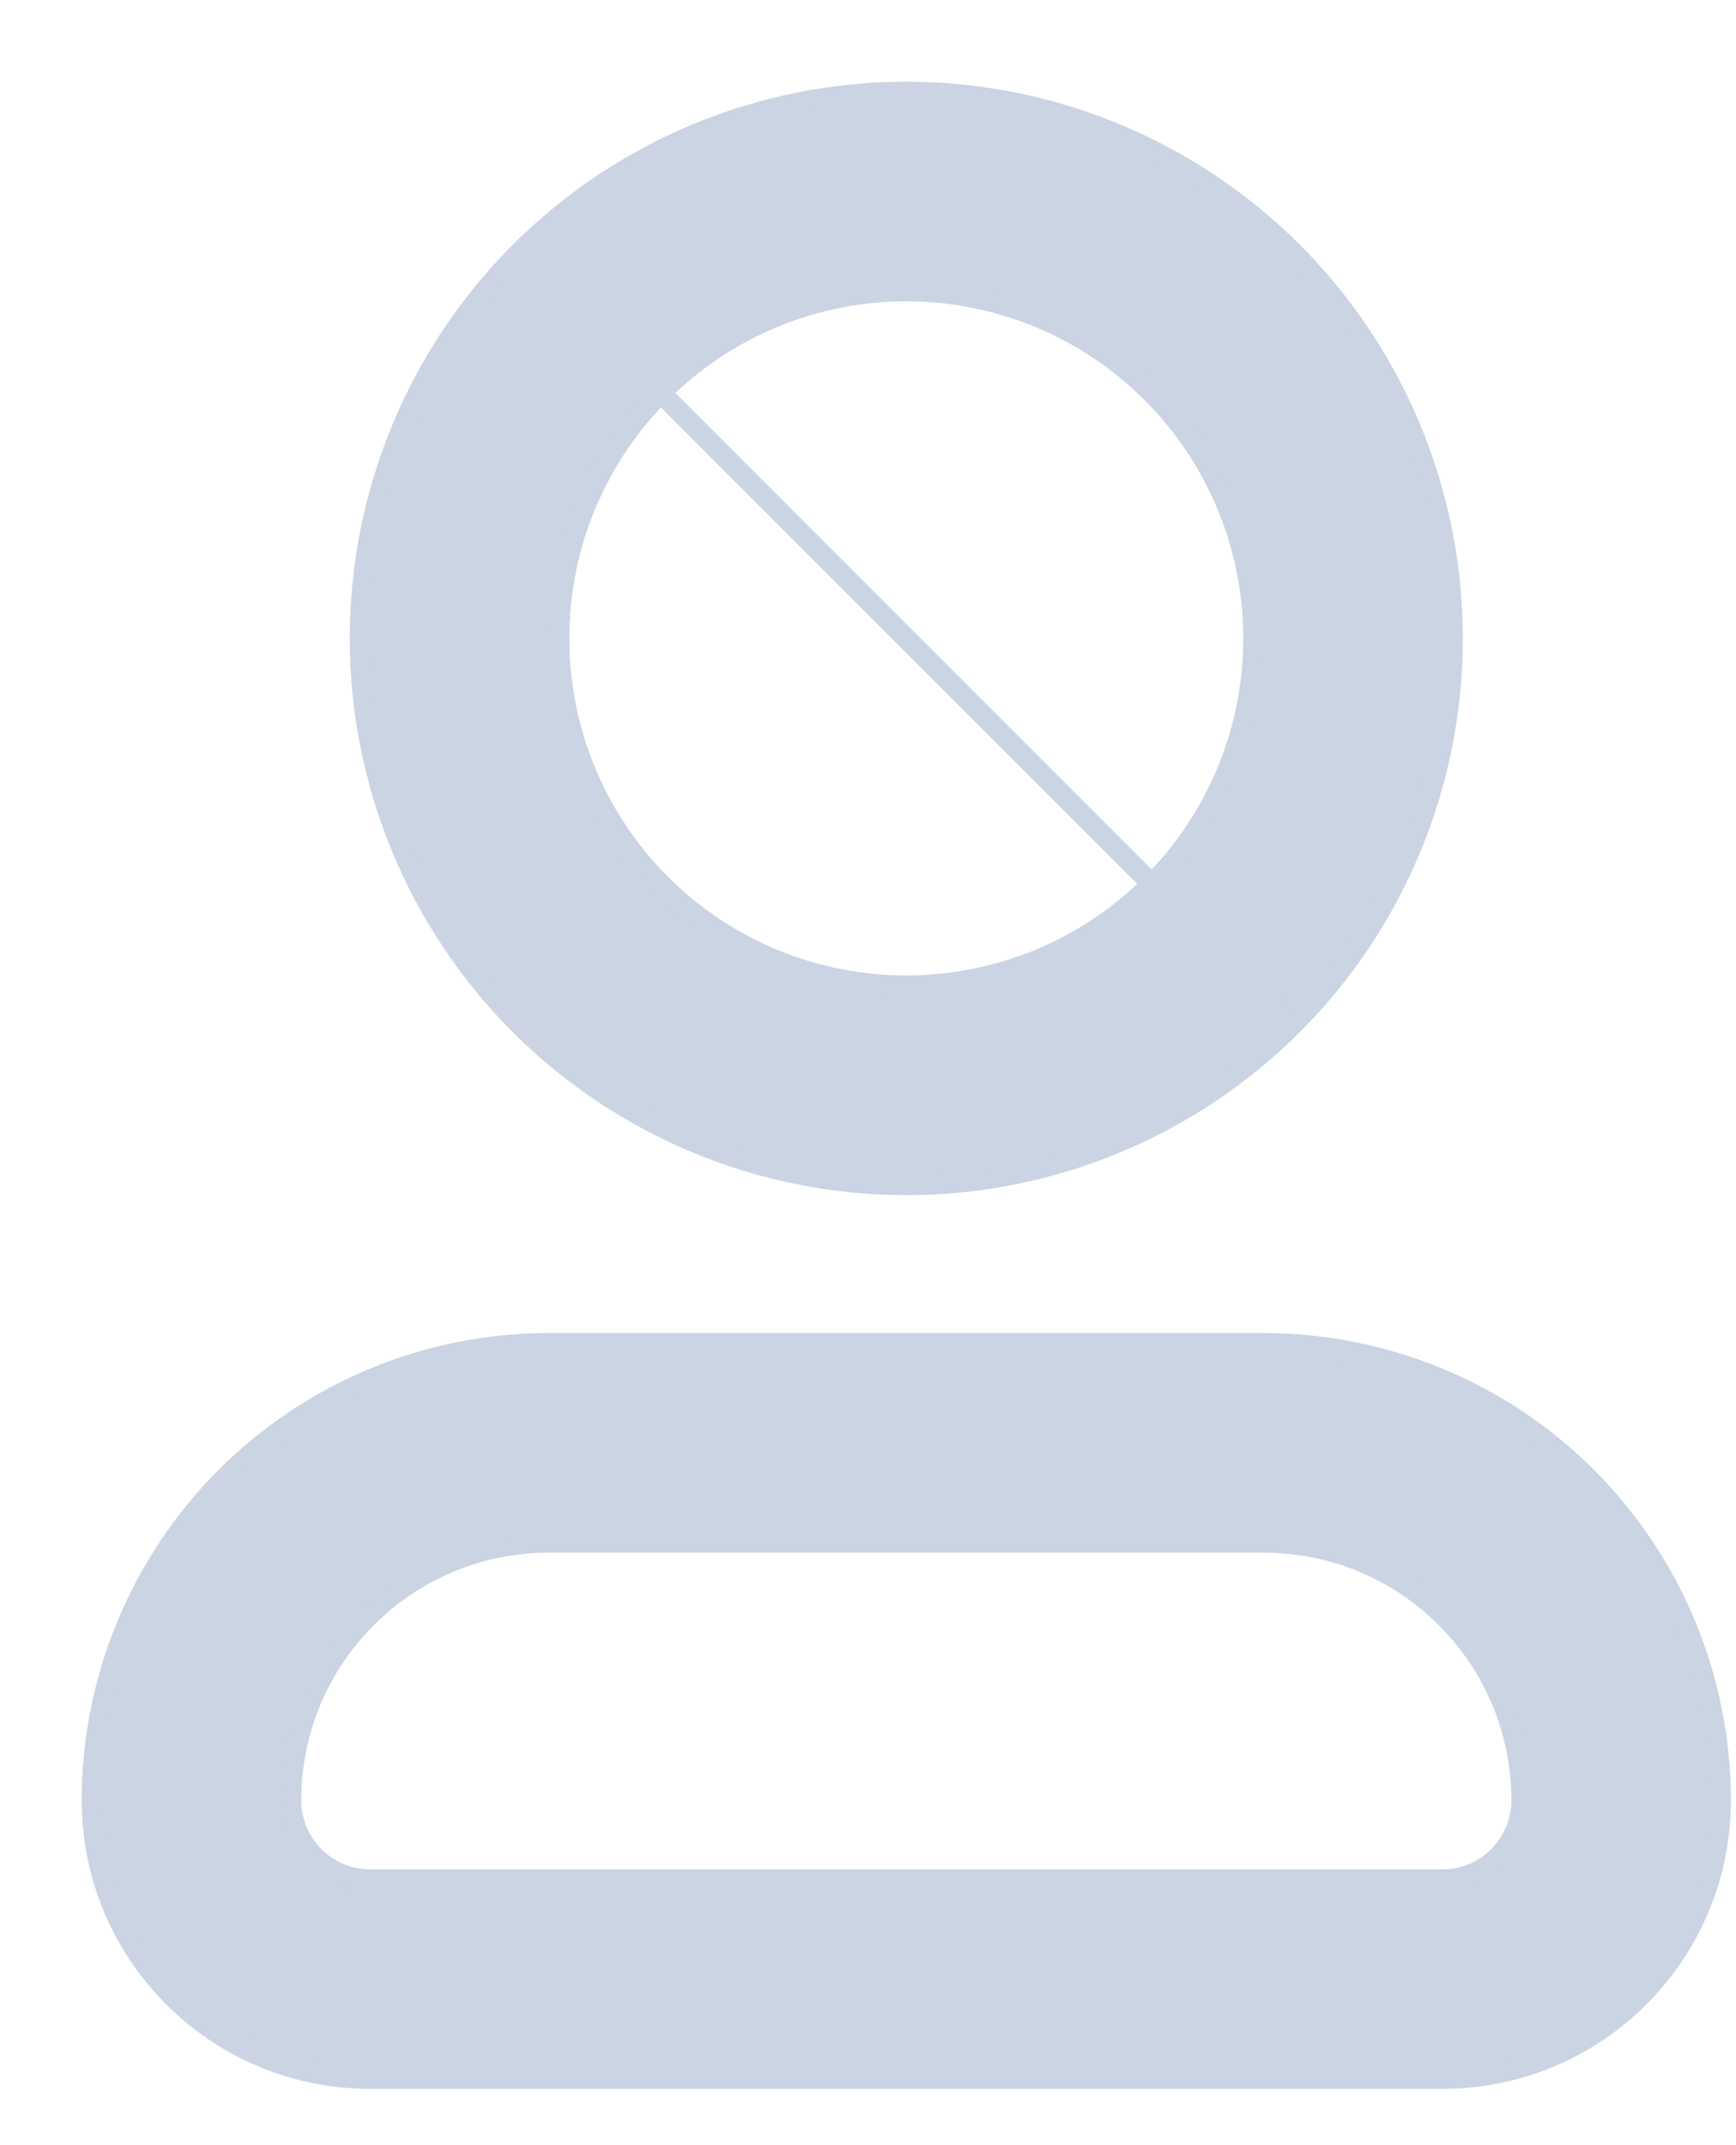 <svg width="17" height="21" viewBox="0 0 17 21" fill="none" xmlns="http://www.w3.org/2000/svg">
<path d="M8.875 11.6C10.294 11.6 11.655 11.036 12.658 10.033L5.092 2.467C4.088 3.47 3.525 4.831 3.525 6.25C3.525 7.669 4.088 9.03 5.092 10.033C6.096 11.036 7.456 11.6 8.875 11.6ZM12.658 10.033C13.662 9.03 14.225 7.669 14.225 6.25C14.225 4.831 13.662 3.47 12.658 2.467C11.655 1.463 10.294 0.9 8.875 0.9C7.456 0.9 6.096 1.463 5.092 2.467L12.658 10.033ZM8.875 2.85C9.777 2.85 10.642 3.208 11.279 3.846C11.917 4.483 12.275 5.348 12.275 6.25C12.275 7.151 11.917 8.017 11.279 8.654C10.642 9.292 9.777 9.649 8.875 9.649C7.973 9.649 7.108 9.292 6.471 8.654C5.833 8.017 5.475 7.151 5.475 6.25C5.475 5.348 5.833 4.483 6.471 3.846C7.108 3.208 7.973 2.85 8.875 2.85Z" fill="#CAD4E3" stroke="#CAD4E3" stroke-width="0.2"/>
<path d="M12.375 13.15H5.375C4.188 13.15 3.05 13.621 2.211 14.46C1.372 15.3 0.9 16.438 0.9 17.625C0.9 19.13 2.12 20.349 3.625 20.349H14.125C15.63 20.349 16.85 19.13 16.85 17.625C16.85 16.438 16.378 15.3 15.539 14.46C14.7 13.621 13.562 13.15 12.375 13.15H12.375ZM14.125 18.4H3.625C3.197 18.4 2.85 18.052 2.85 17.625C2.85 16.23 3.98 15.1 5.375 15.1H12.375C13.77 15.1 14.9 16.23 14.9 17.625C14.9 17.83 14.818 18.028 14.673 18.173C14.527 18.319 14.331 18.4 14.125 18.4Z" fill="#CAD4E3" stroke="#CAD4E3" stroke-width="0.2"/>
</svg>
